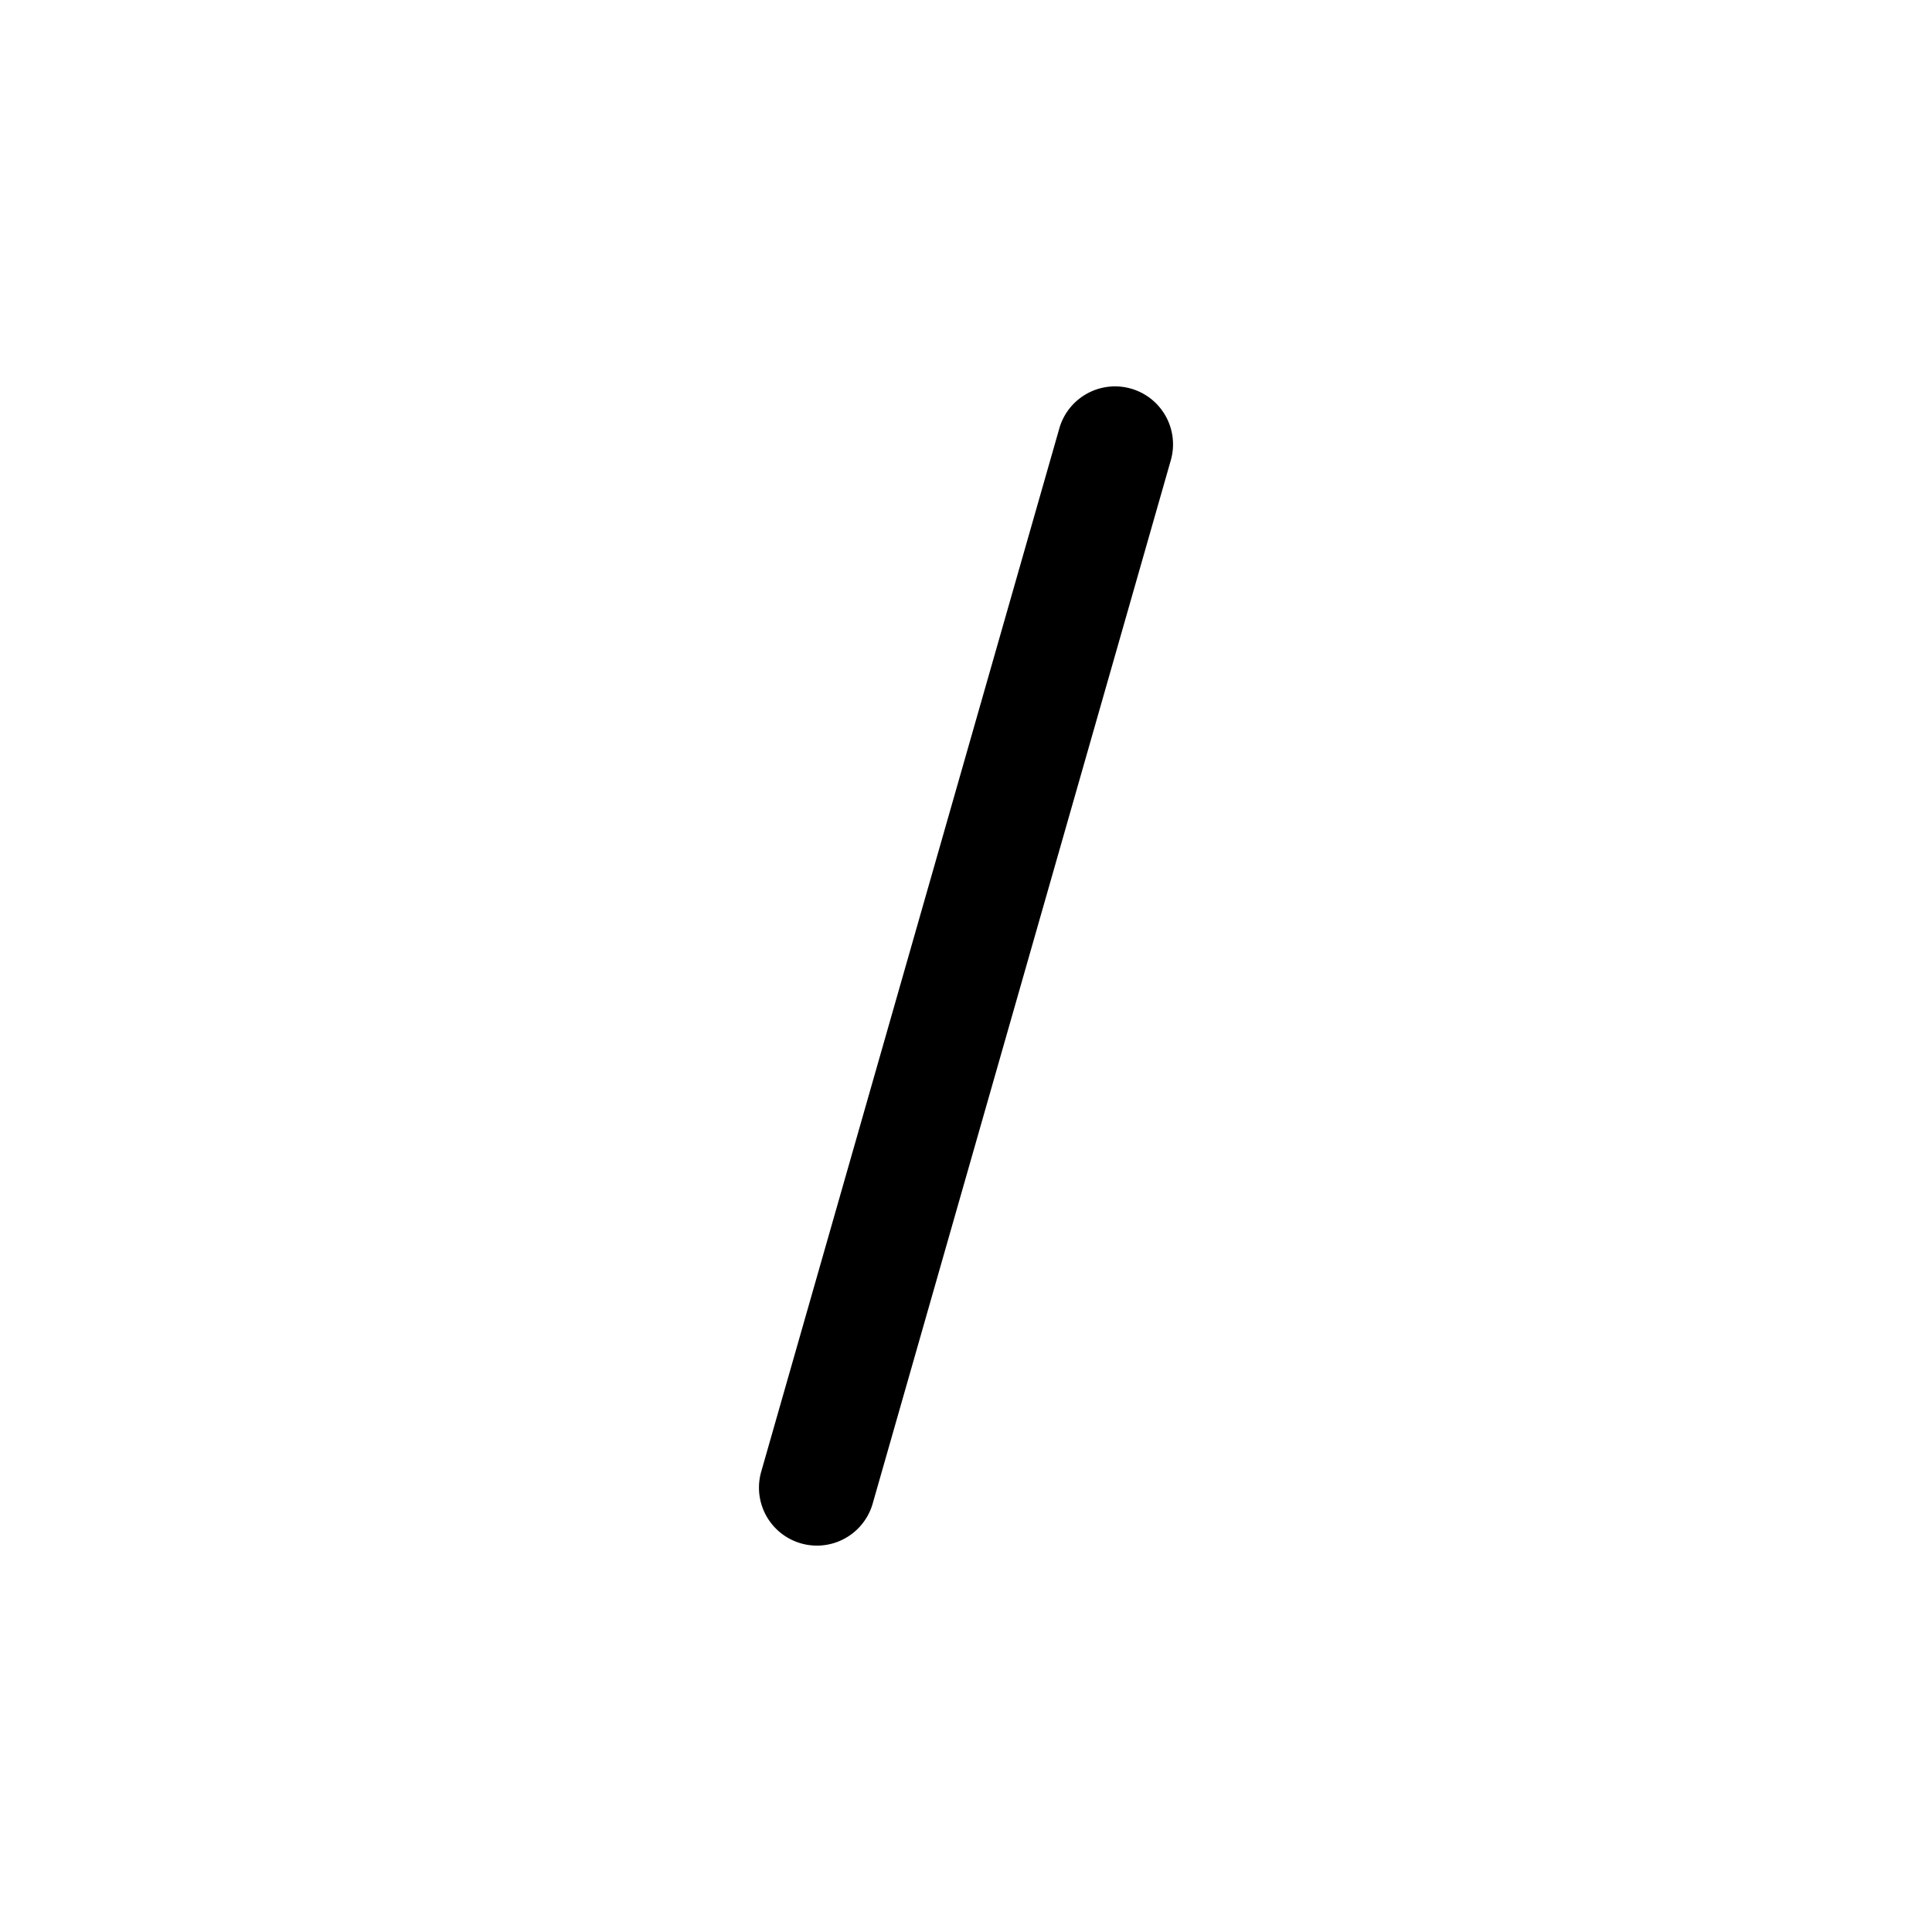 <svg xmlns="http://www.w3.org/2000/svg" width="20" height="20" fill="none" class="persona-icon" viewBox="0 0 20 20"><path fill="currentColor" fill-rule="evenodd" d="M11.708 4.023a.6.6 0 0 1 .412.742l-3.086 10.8a.6.6 0 1 1-1.154-.33l3.086-10.8a.6.6 0 0 1 .742-.412Z" clip-rule="evenodd"/></svg>